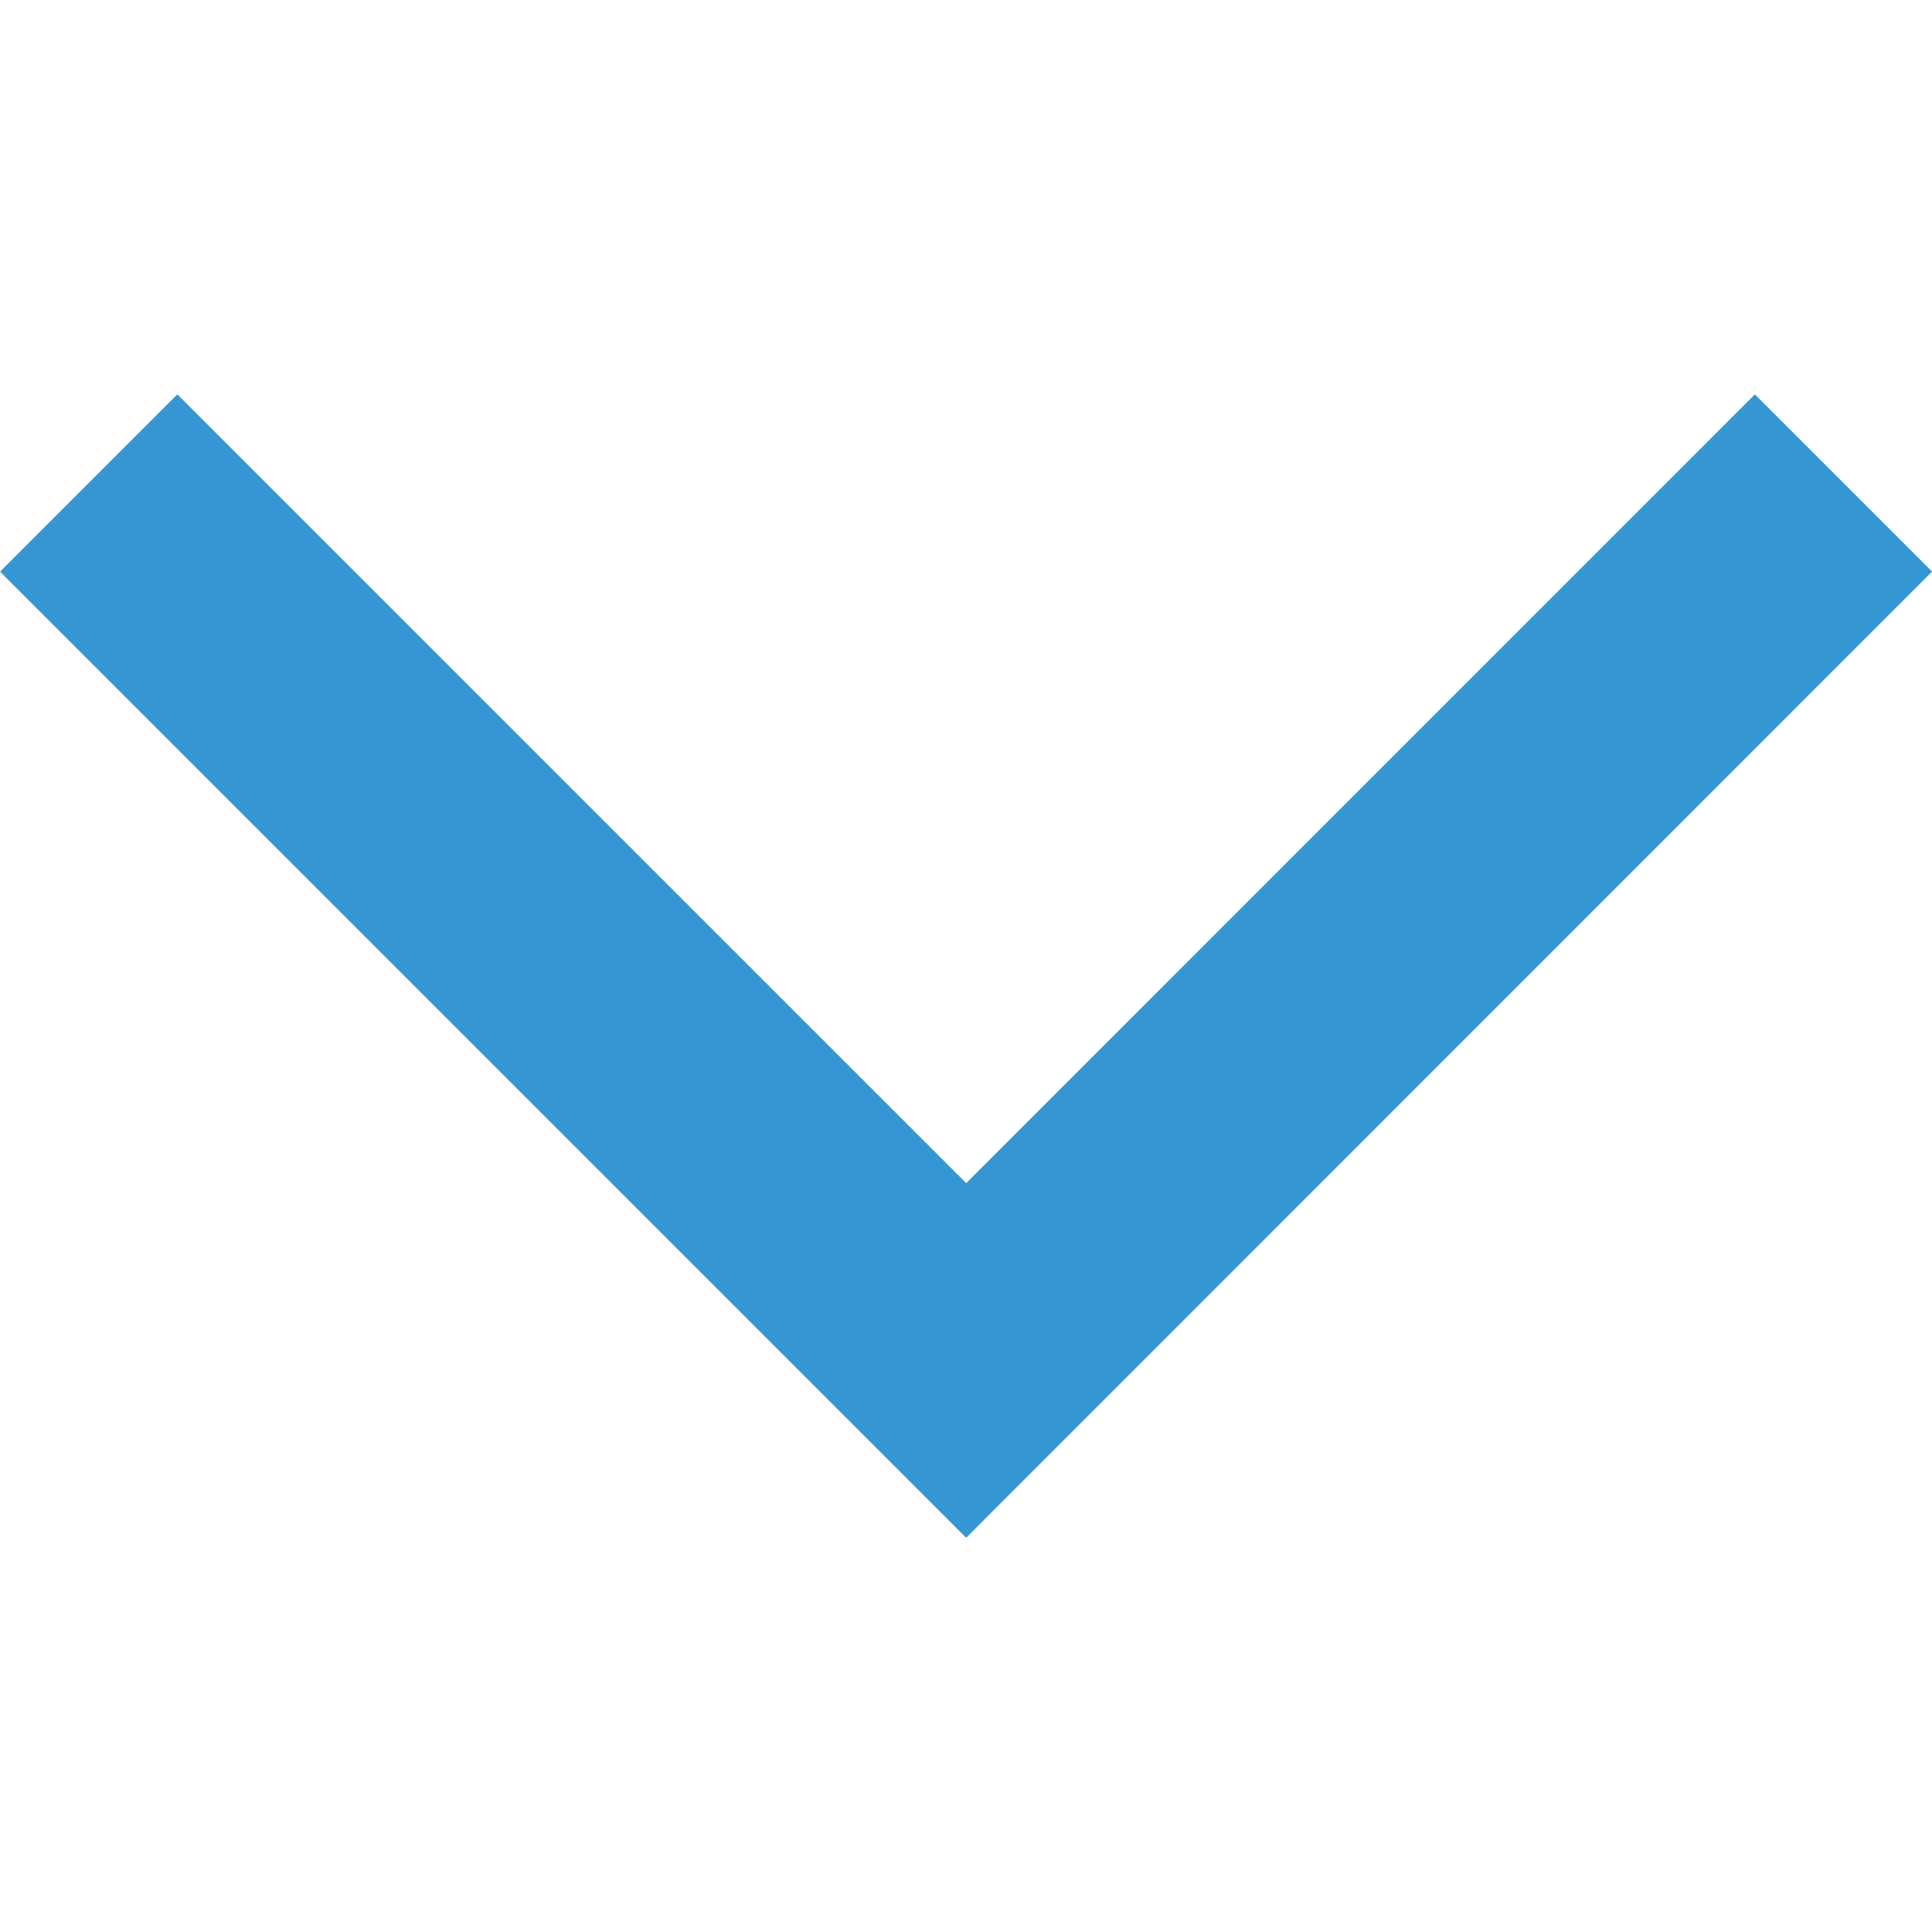 <?xml version="1.0" encoding="utf-8"?><!-- Uploaded to: SVG Repo, www.svgrepo.com, Generator: SVG Repo Mixer Tools -->
<svg fill="#3497d3" width="800px" height="800px" viewBox="0 0 1920 1920" xmlns="http://www.w3.org/2000/svg">
    <path d="m.08 568.063 176.13-176.13 783.988 783.864 783.74-783.864 176.129 176.13-959.87 960.118z" fill-rule="evenodd"/>
</svg>